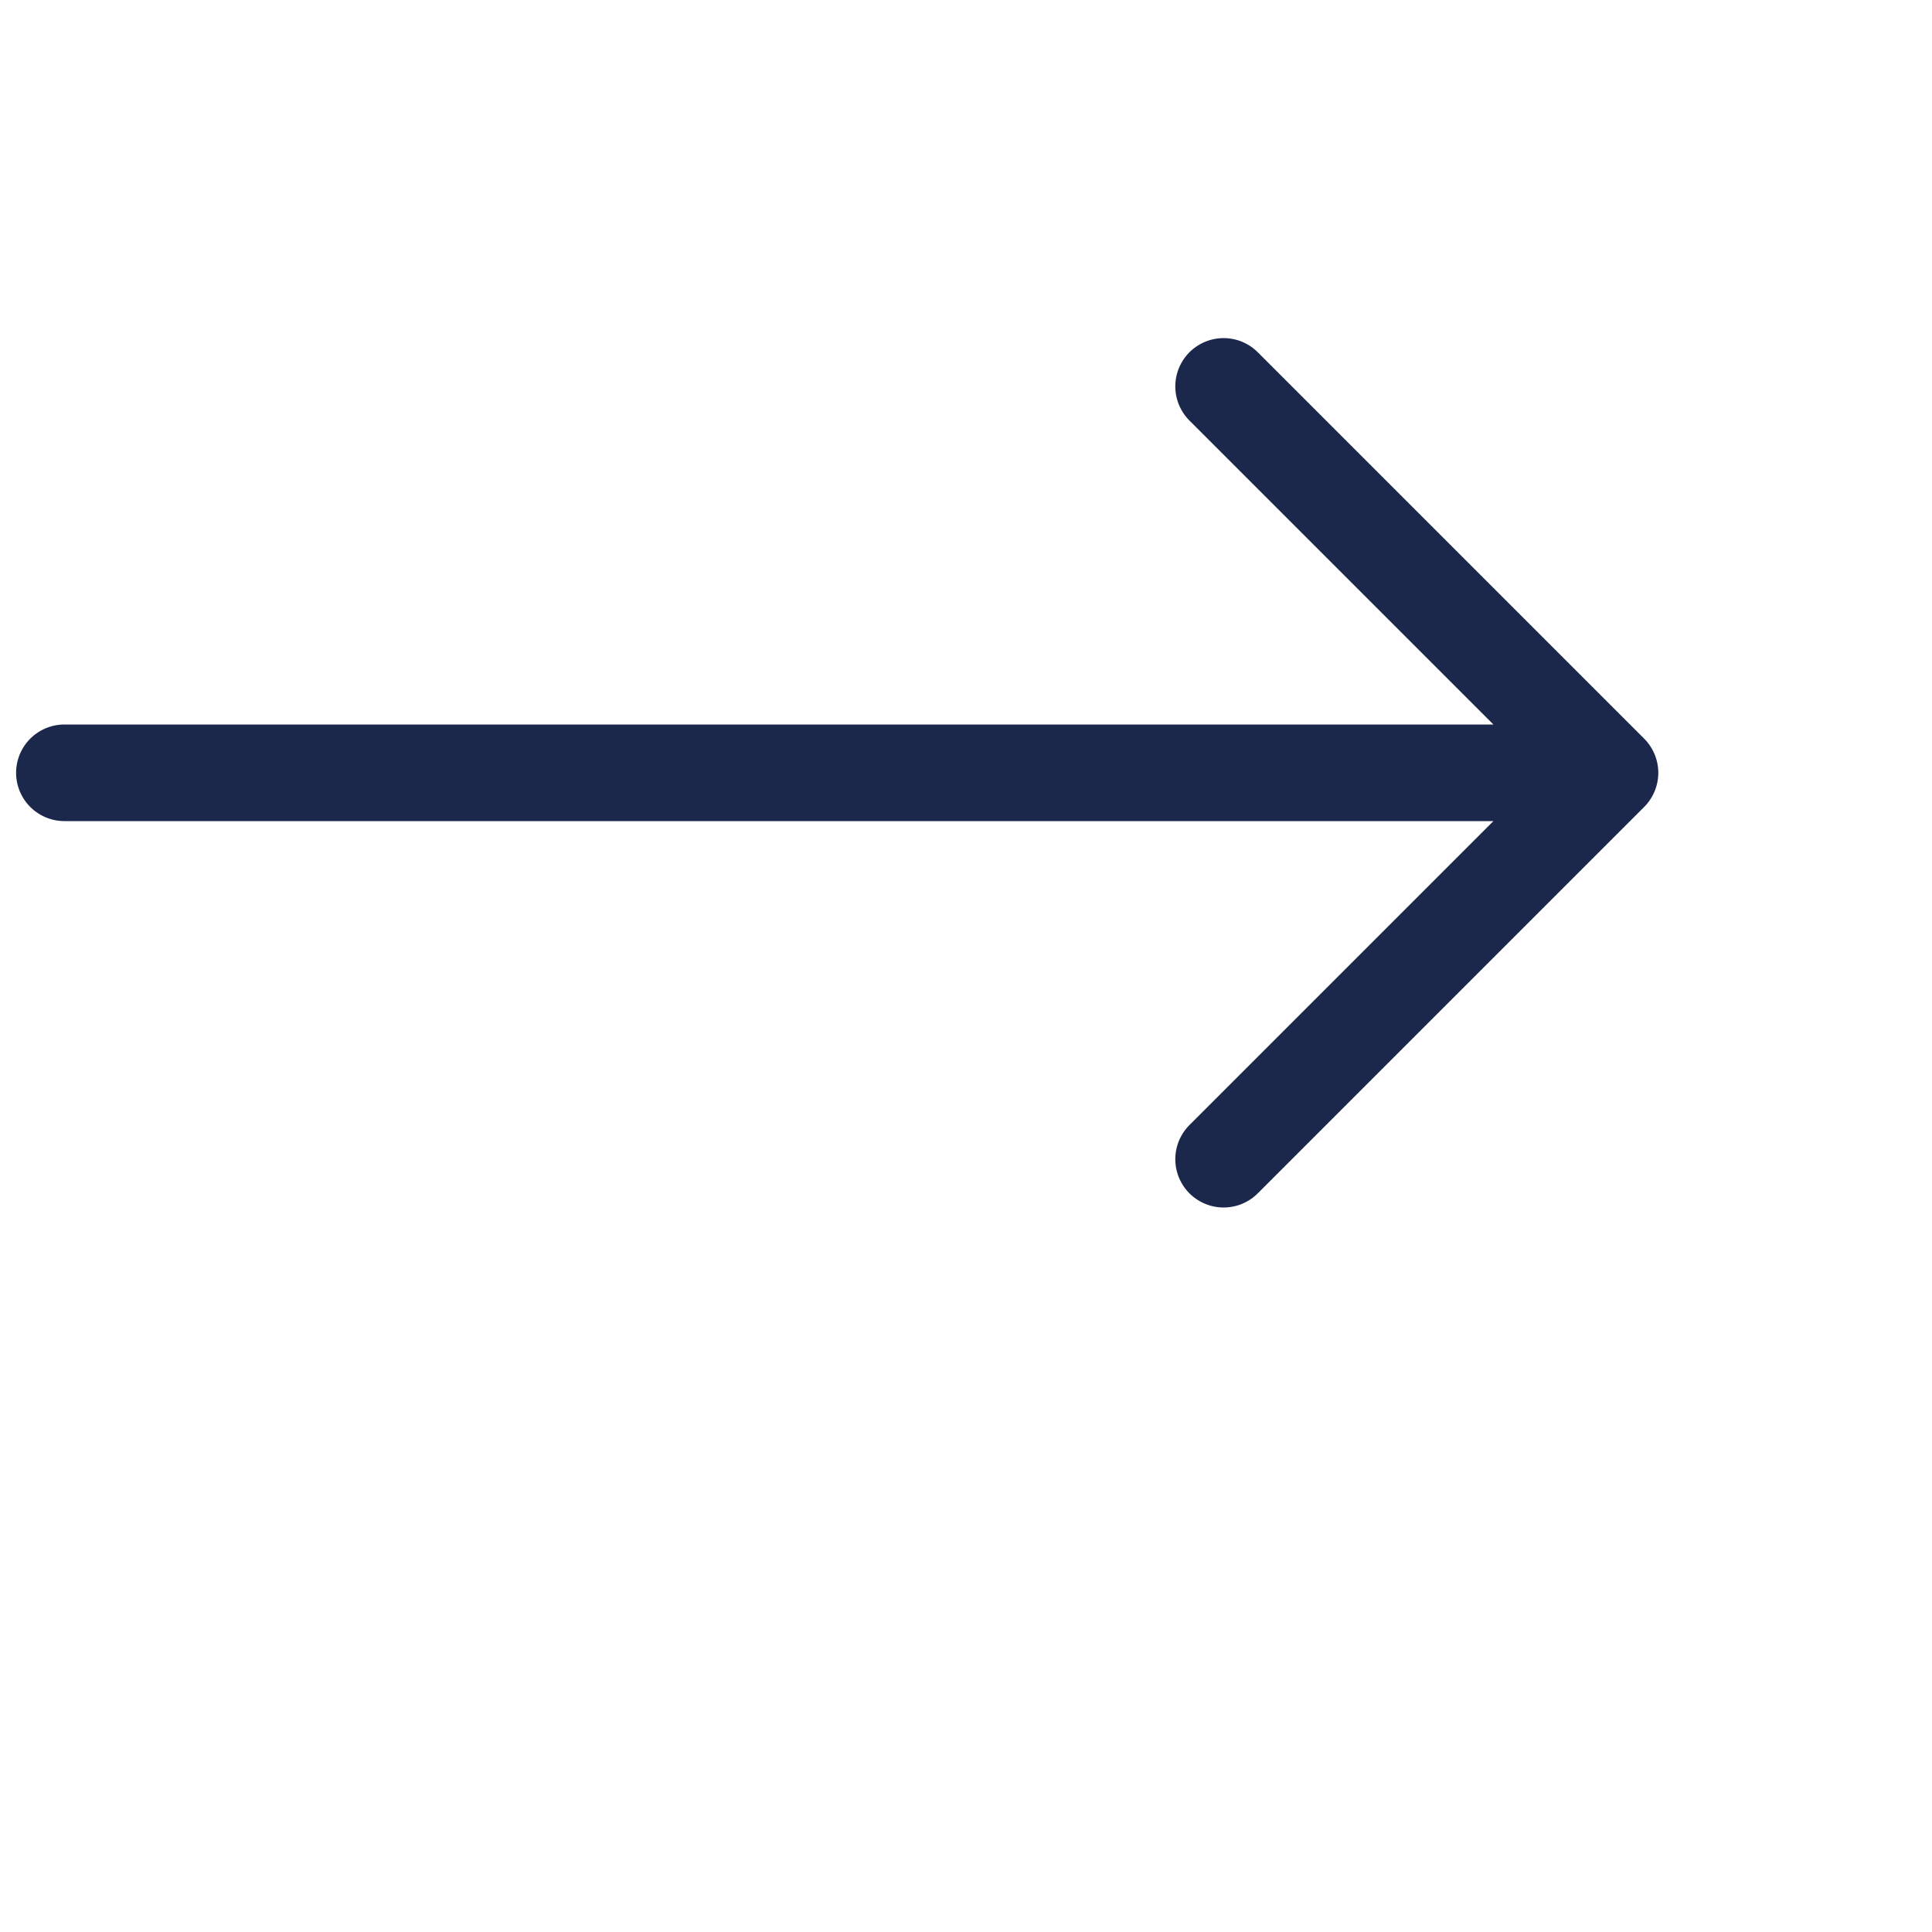 <?xml version="1.0" encoding="utf-8"?><!-- Uploaded to: SVG Repo, www.svgrepo.com, Generator: SVG Repo Mixer Tools -->
<svg width="800px" height="800px" viewBox="0 0 30 30" fill="none" xmlns="http://www.w3.org/2000/svg">
<path d="M1 12H25M25 12L19 6M25 12L19 18" stroke="#1C274C" stroke-width="1.5" stroke-linecap="round" stroke-linejoin="round"/>
</svg>